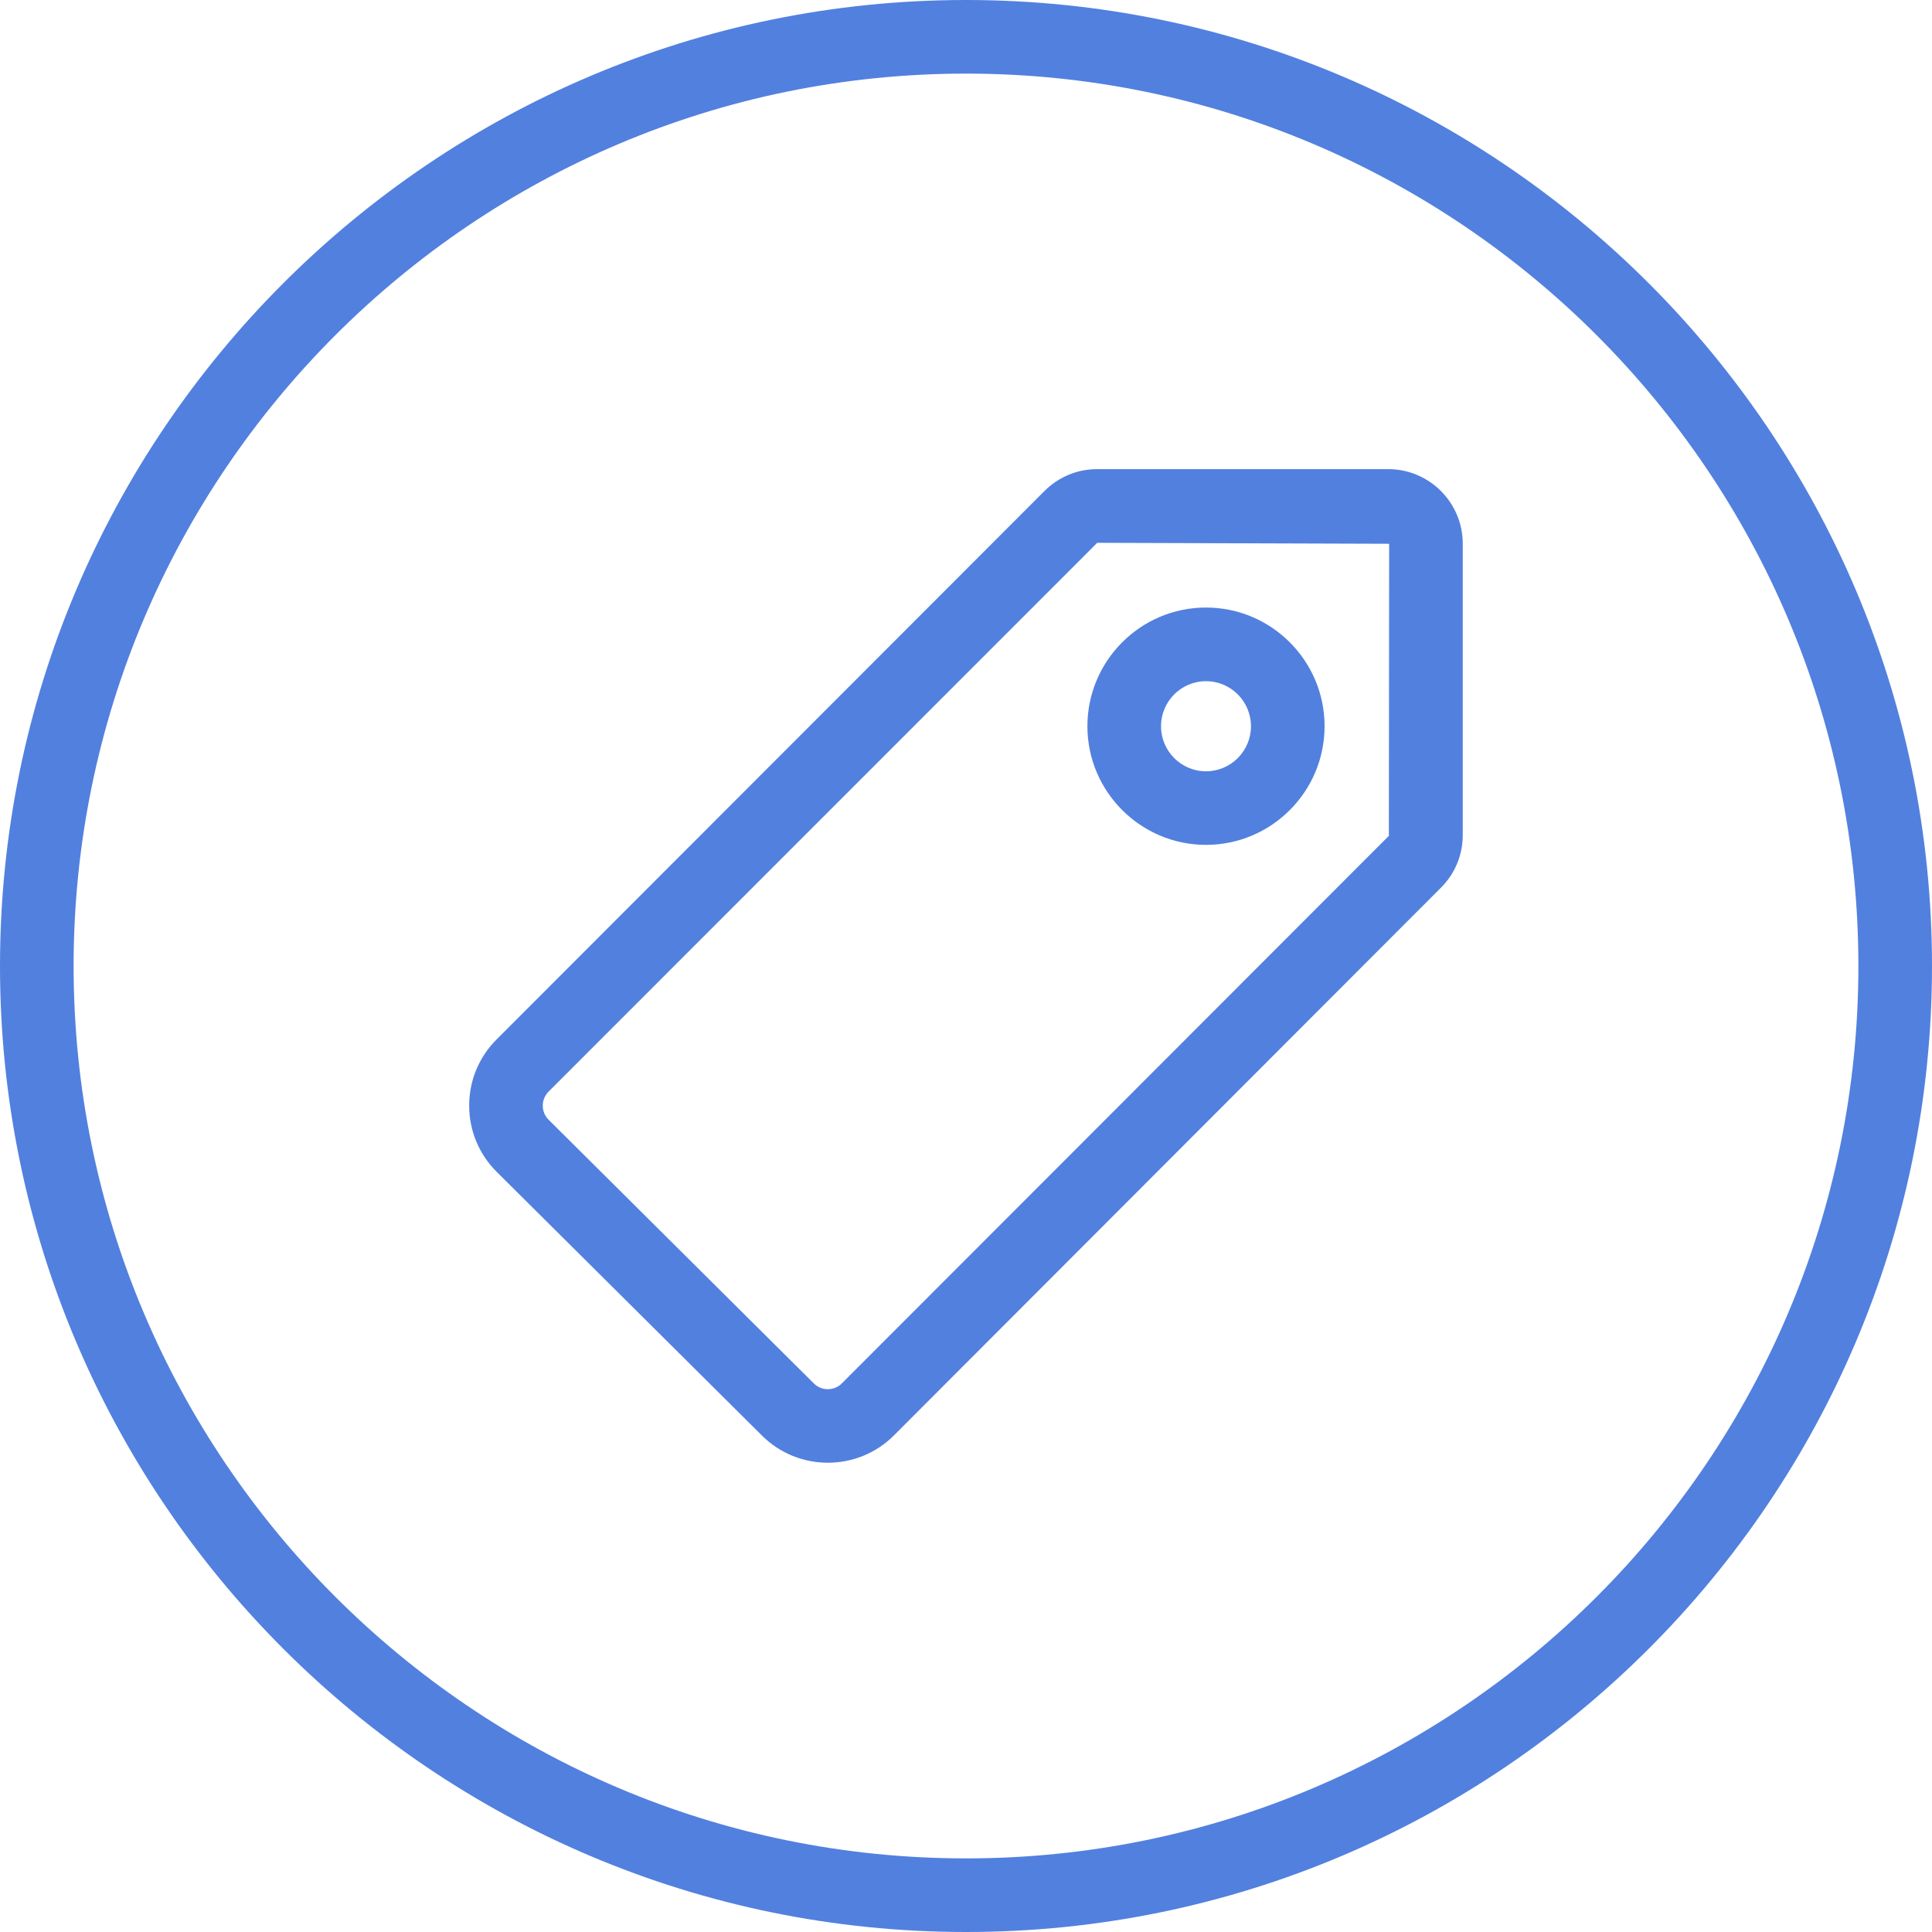 <?xml version="1.0" encoding="iso-8859-1"?>
<!-- Generator: Adobe Illustrator 21.1.0, SVG Export Plug-In . SVG Version: 6.00 Build 0)  -->
<svg version="1.1" xmlns="http://www.w3.org/2000/svg" xmlns:xlink="http://www.w3.org/1999/xlink" x="0px" y="0px"
	 viewBox="0 0 50 50" style="enable-background:new 0 0 50 50;" xml:space="preserve">
<g id="ToggleTags">
	<g>
		<path style="fill:#5280DF;" d="M25,50C11.215,50,0,38.785,0,25C0,11.215,11.215,0,25,0c13.785,0,25,11.215,25,25
			C50,38.785,38.785,50,25,50z M25,1.905C12.265,1.905,1.905,12.265,1.905,25S12.265,48.095,25,48.095S48.095,37.735,48.095,25
			S37.735,1.905,25,1.905z"/>
		<path style="display:none;fill:#8C96A5;" d="M36.023,25.911h-4.154c-0.005,0-0.007,0.005-0.012,0.005l2.947-2.946
			c0.166-0.163,0.259-0.388,0.259-0.622s-0.094-0.459-0.259-0.622l-6.53-6.53c-0.325-0.331-0.916-0.331-1.247,0l-2.935,2.938
			c0,0-0.001,0.005-0.003,0.008v-4.165c0-0.488-0.394-0.881-0.881-0.881h-9.231c-0.488,0-0.881,0.394-0.881,0.881v17.43
			c0,1.514,0.615,2.886,1.608,3.881c0.001,0.001,0.001,0.003,0.002,0.004c0.486,0.488,1.053,0.862,1.664,1.133
			c0.031,0.014,0.058,0.035,0.089,0.048c0.273,0.115,0.559,0.195,0.849,0.264c0.064,0.015,0.122,0.044,0.187,0.057
			c0.358,0.072,0.726,0.111,1.1,0.111h17.43c0.488,0,0.881-0.394,0.881-0.881v-9.231C36.905,26.305,36.511,25.911,36.023,25.911z
			 M24.089,19.366c0.004,0.004,0.002,0.011,0.006,0.015c0,0,0.004,0.001,0.005,0.002L30,25.283l-5.911,5.911V19.366z M22.326,31.406
			c0,1.086-0.483,2.045-1.225,2.728c-1.429,1.293-3.777,1.281-5.146-0.087l-0.001,0c-0.677-0.677-1.097-1.611-1.097-2.641V19.012
			h7.468V31.406z M22.326,17.249h-7.468v-2.391h7.468V17.249z M30.988,26.793v8.349h-8.358l8.364-8.361
			C30.993,26.785,30.988,26.788,30.988,26.793z M25.962,18.757l1.69-1.692l5.283,5.283l-1.691,1.691L25.962,18.757z M35.142,35.142
			h-2.391v-7.468h2.391V35.142z M18.594,32.751c0.741,0,1.341-0.603,1.341-1.344s-0.6-1.341-1.341-1.341
			c-0.741,0-1.344,0.6-1.344,1.341S17.853,32.751,18.594,32.751z"/>
		<path style="fill:#5280DF;" d="M21.425,37.855c-0.617,0-1.233-0.233-1.704-0.701l-6.865-6.825
			c-0.459-0.457-0.713-1.065-0.714-1.713c-0.001-0.647,0.251-1.256,0.708-1.714l14.181-14.195c0.365-0.365,0.849-0.566,1.364-0.566
			h7.532c1.064,0,1.929,0.866,1.929,1.93v7.539c0,0.515-0.2,1-0.565,1.364L23.135,37.148C22.664,37.62,22.045,37.855,21.425,37.855z
			 M28.396,14.048L14.198,28.25c-0.097,0.098-0.151,0.227-0.151,0.365c0,0.138,0.054,0.268,0.152,0.365l6.864,6.824
			c0.199,0.198,0.524,0.197,0.723-0.001l0,0l14.158-14.172l0.007-7.558L28.396,14.048z"/>
		<path style="fill:#5280DF;" d="M31.211,21.865c-1.692,0-3.069-1.378-3.069-3.071c0-1.693,1.376-3.071,3.069-3.071
			c1.692,0,3.069,1.378,3.069,3.071C34.28,20.488,32.903,21.865,31.211,21.865z M31.211,17.629c-0.642,0-1.164,0.523-1.164,1.166
			c0,0.643,0.522,1.166,1.164,1.166s1.164-0.523,1.164-1.166C32.375,18.152,31.853,17.629,31.211,17.629z"/>
	</g>
</g>
<g id="Layer_1">
</g>
</svg>
